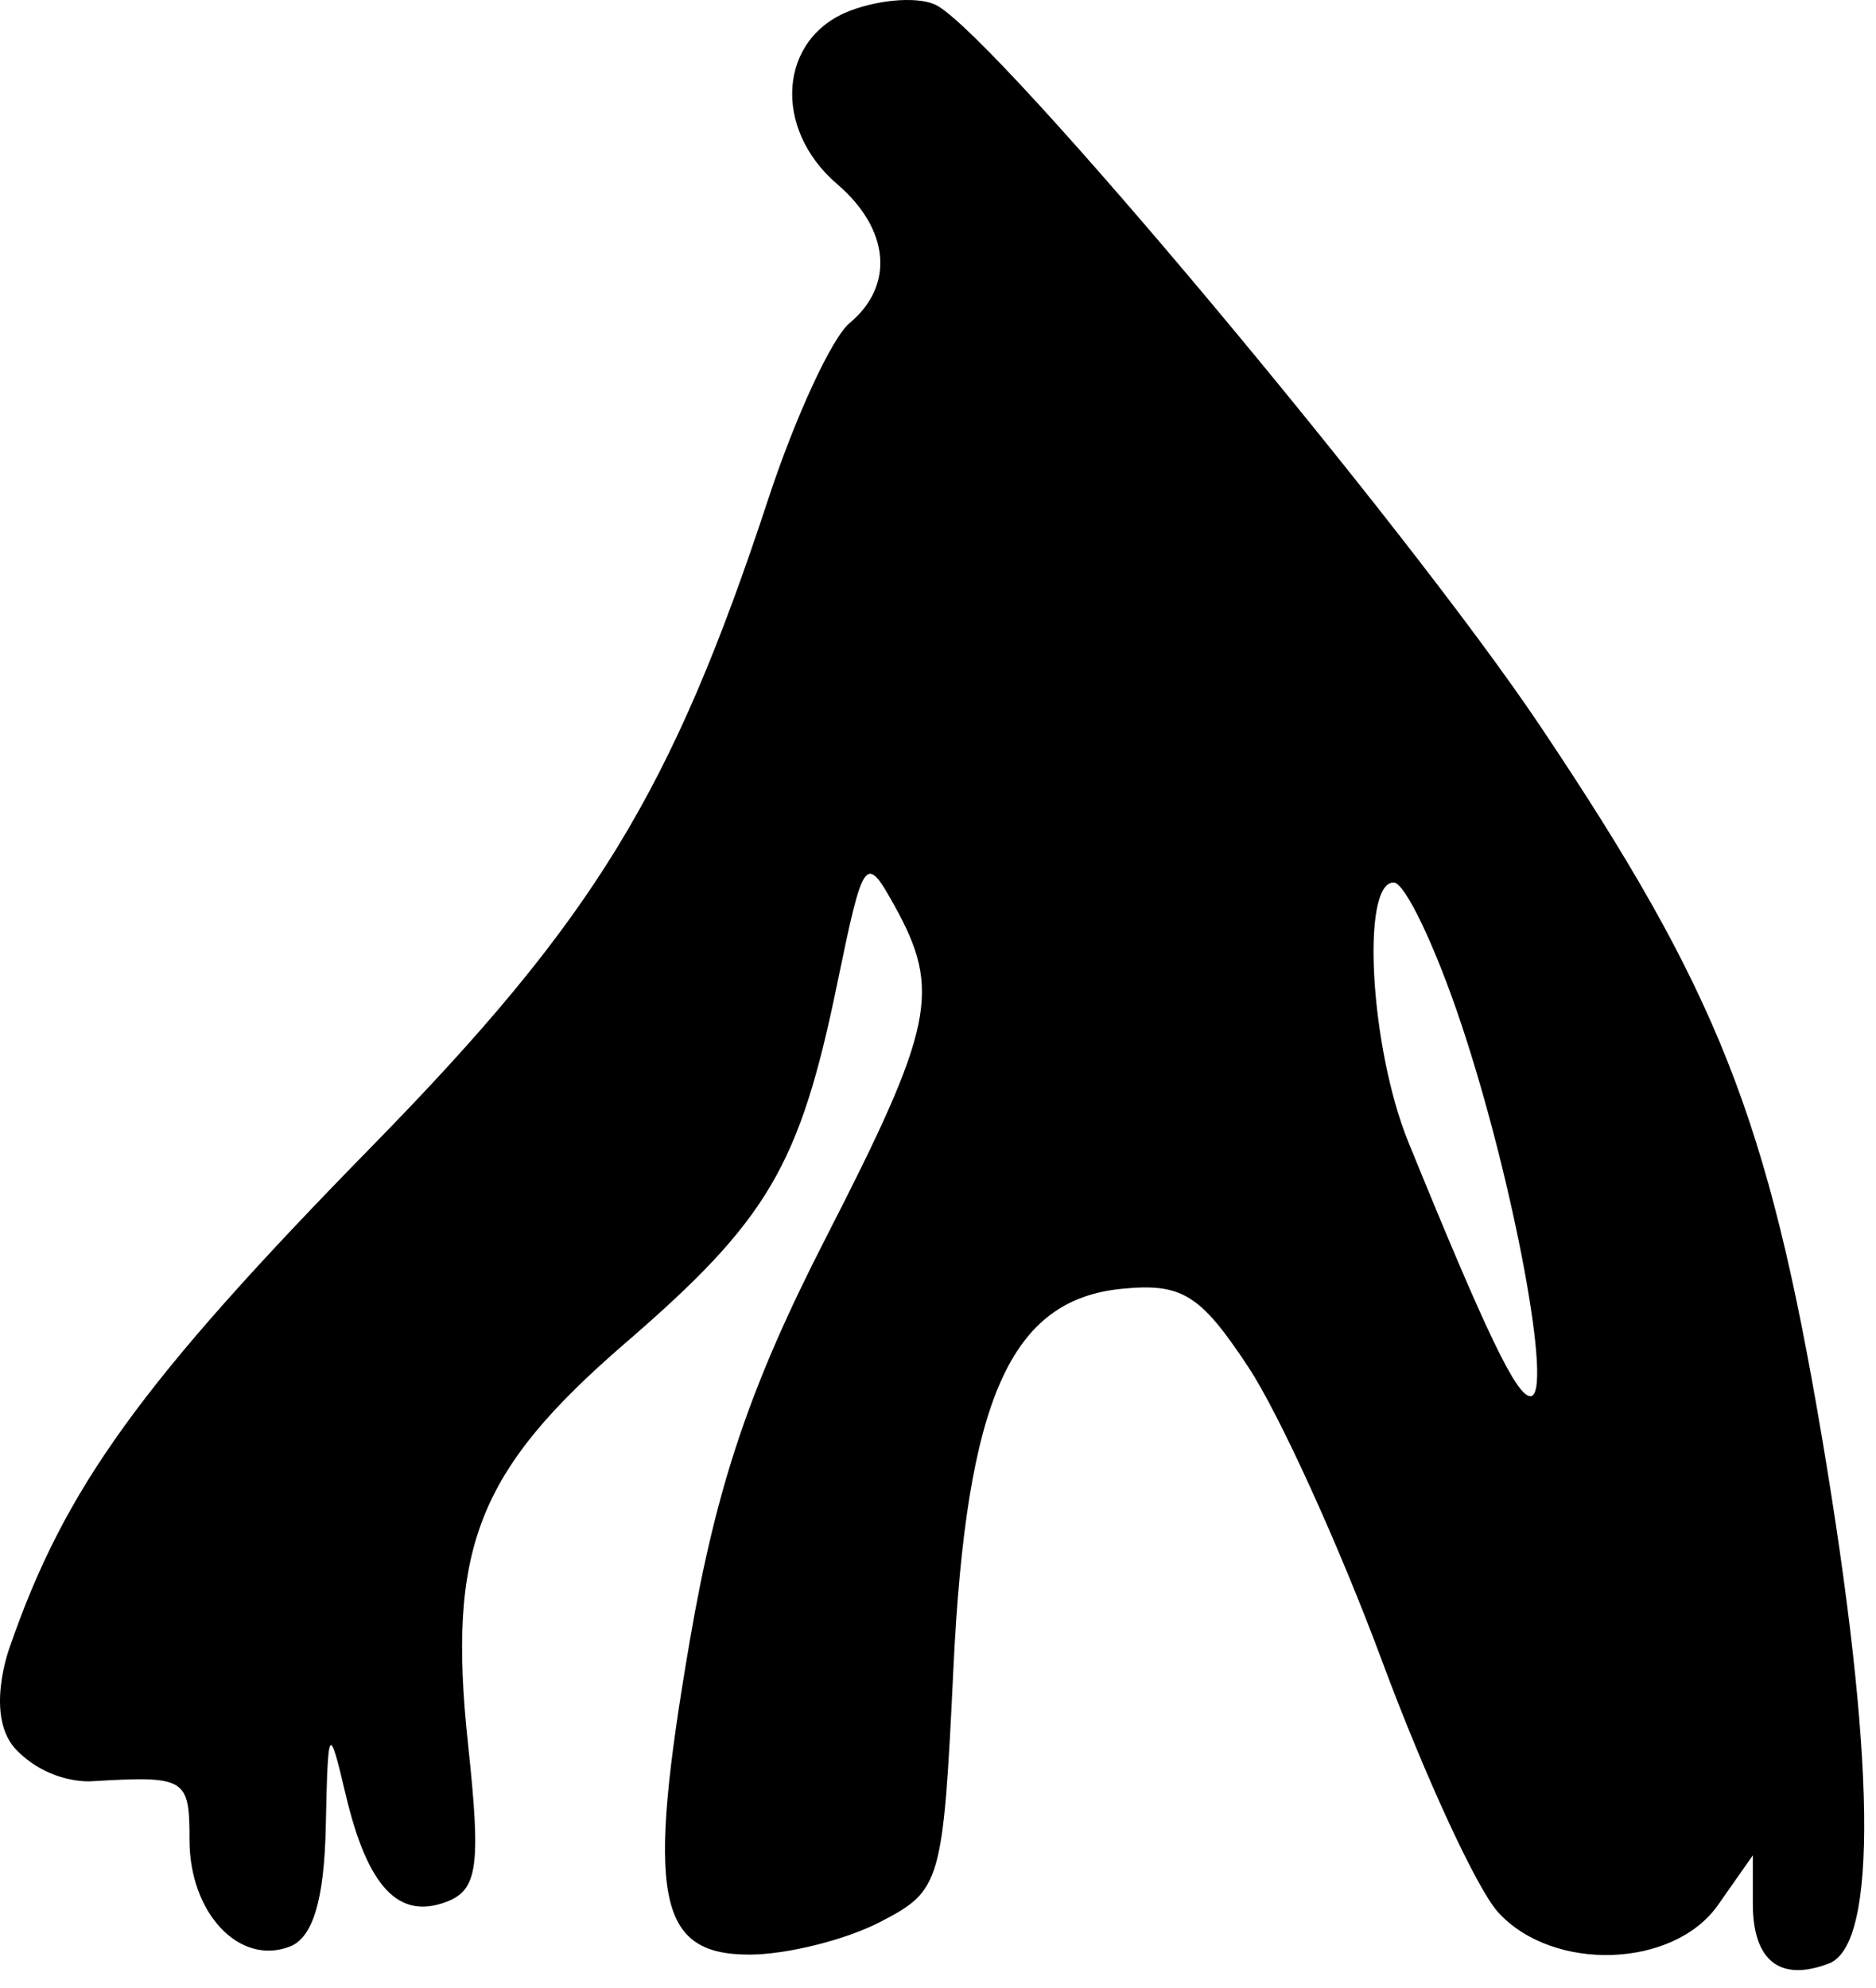 <svg width="84" height="89" viewBox="0 0 84 89" fill="none" xmlns="http://www.w3.org/2000/svg">
<path fill-rule="evenodd" clip-rule="evenodd" d="M4.064 79.752C8.331 79.501 8.485 79.593 8.485 82.379C8.485 85.649 10.714 88.021 12.972 87.154C14.008 86.757 14.517 85.067 14.587 81.792C14.685 77.221 14.724 77.158 15.48 80.354C16.457 84.488 17.853 85.968 19.997 85.145C21.394 84.609 21.54 83.538 20.958 78.101C20.016 69.31 21.373 65.852 28.013 60.12C34.376 54.627 35.805 52.205 37.482 44.067C38.666 38.324 38.753 38.206 40.061 40.567C42.155 44.348 41.816 45.983 36.982 55.412C33.595 62.018 32.085 66.485 30.892 73.429C28.92 84.912 29.411 87.511 33.554 87.511C35.221 87.511 37.851 86.856 39.399 86.056C42.141 84.638 42.226 84.345 42.692 74.668C43.271 62.633 45.244 58.192 50.23 57.702C52.921 57.437 53.743 57.945 55.893 61.202C57.277 63.297 59.971 69.217 61.88 74.358C63.788 79.499 66.125 84.561 67.073 85.608C69.516 88.308 74.937 88.132 76.928 85.288L78.485 83.066V85.229C78.485 87.793 79.702 88.749 81.895 87.907C84.102 87.06 83.988 78.622 81.575 64.327C79.164 50.045 76.913 44.365 68.968 32.511C62.948 23.53 44.834 1.888 41.969 0.256C41.24 -0.16 39.483 -0.058 38.064 0.481C34.869 1.696 34.567 5.744 37.485 8.243C39.838 10.258 40.064 12.786 38.041 14.464C37.247 15.123 35.61 18.666 34.402 22.337C30.082 35.466 26.581 41.184 16.657 51.32C6.307 61.891 2.899 66.605 0.431 73.759C0.431 73.759 -0.734 76.881 0.766 78.381C2.266 79.881 4.064 79.752 4.064 79.752ZM68.528 62.511C69.562 62.511 67.781 52.91 65.444 45.889C64.277 42.381 62.909 39.511 62.403 39.511C60.926 39.511 61.347 46.928 63.063 51.139C66.568 59.738 67.901 62.511 68.528 62.511Z" fill="black"/>
</svg>
